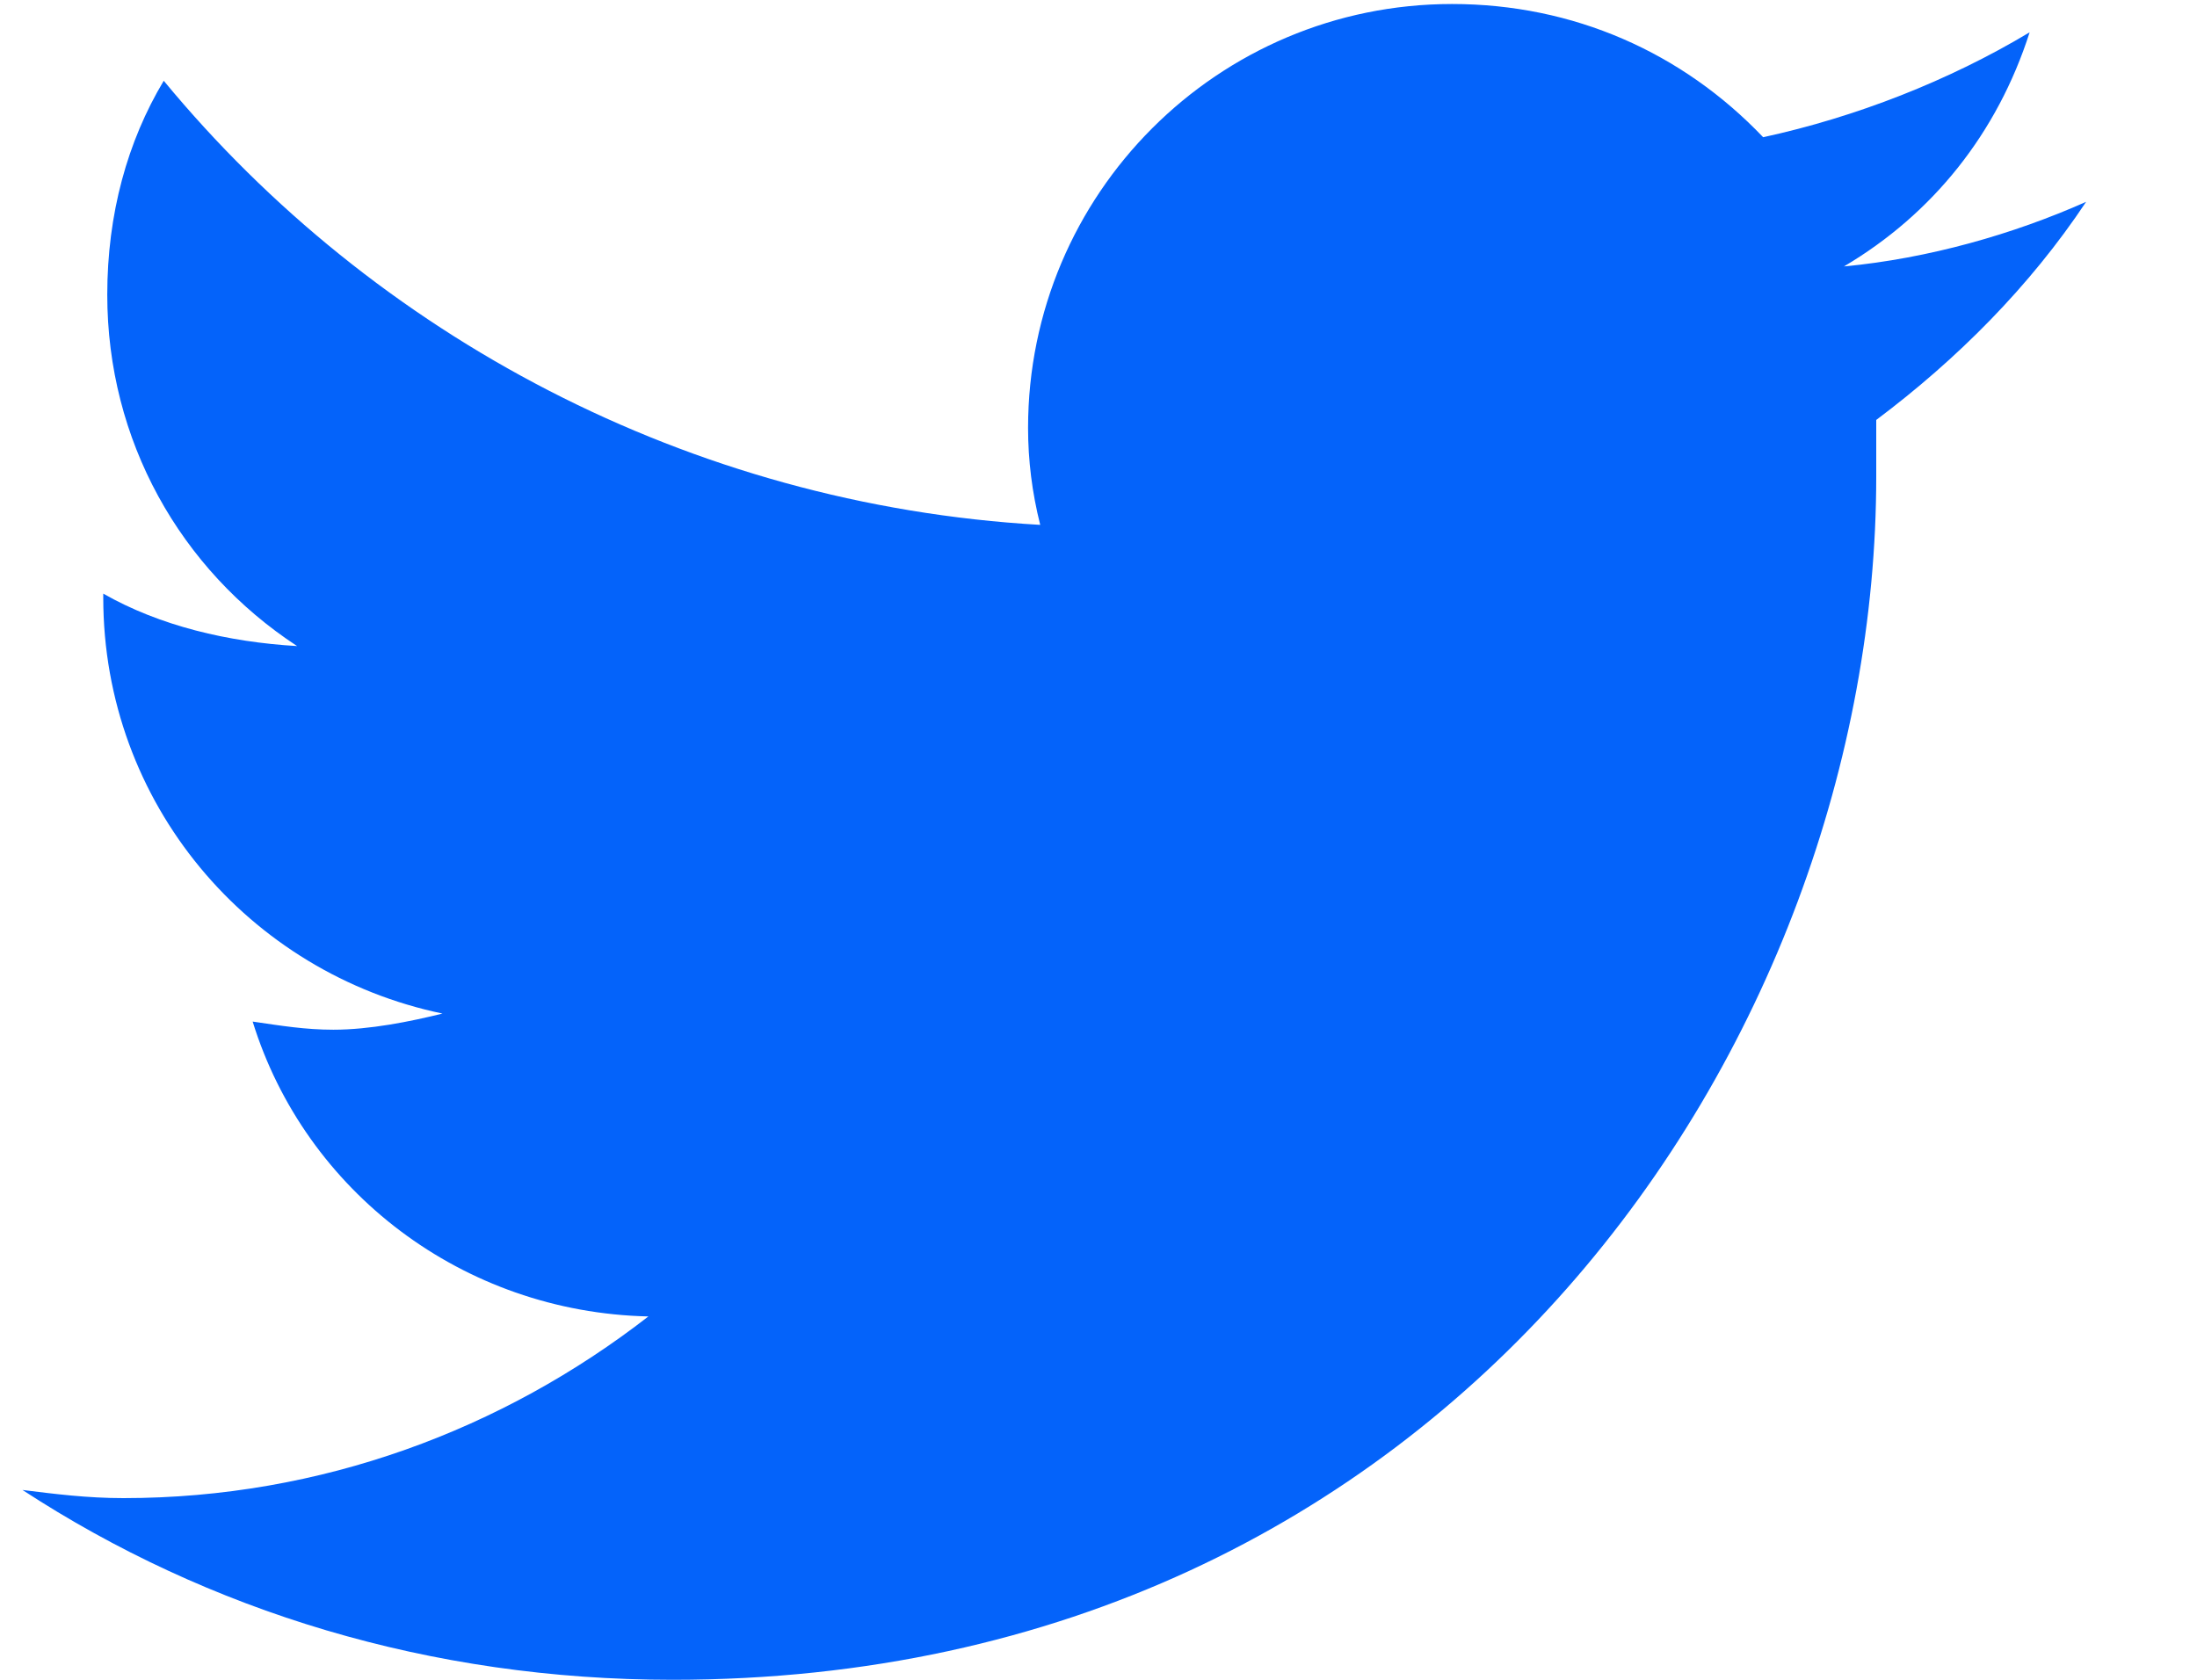 <svg width="17" height="13" viewBox="0 0 17 13" fill="none" xmlns="http://www.w3.org/2000/svg">
<path d="M14.518 3.25C14.518 3.406 14.518 3.531 14.518 3.688C14.518 8.031 11.236 13 5.205 13C3.33 13 1.611 12.469 0.174 11.531C0.424 11.562 0.674 11.594 0.955 11.594C2.486 11.594 3.892 11.062 5.017 10.188C3.58 10.156 2.361 9.219 1.955 7.906C2.174 7.938 2.361 7.969 2.58 7.969C2.861 7.969 3.174 7.906 3.424 7.844C1.924 7.531 0.799 6.219 0.799 4.625V4.594C1.236 4.844 1.767 4.969 2.299 5C1.392 4.406 0.83 3.406 0.83 2.281C0.83 1.656 0.986 1.094 1.267 0.625C2.892 2.594 5.33 3.906 8.049 4.062C7.986 3.812 7.955 3.562 7.955 3.312C7.955 1.5 9.424 0.031 11.236 0.031C12.174 0.031 13.018 0.406 13.643 1.062C14.361 0.906 15.08 0.625 15.705 0.25C15.455 1.031 14.955 1.656 14.268 2.062C14.924 2 15.58 1.812 16.142 1.562C15.705 2.219 15.143 2.781 14.518 3.25Z" fill="#0463FA"/>
<a href="https://www.figma.com/design/pbfJMlSvrcqIHl140QhrYG/html.to.design-(Community)?node-id=1-2">
<rect fill="black" fill-opacity="0" x="0.194" y="-1.2" width="16" height="18.4"/>
</a>
</svg>
